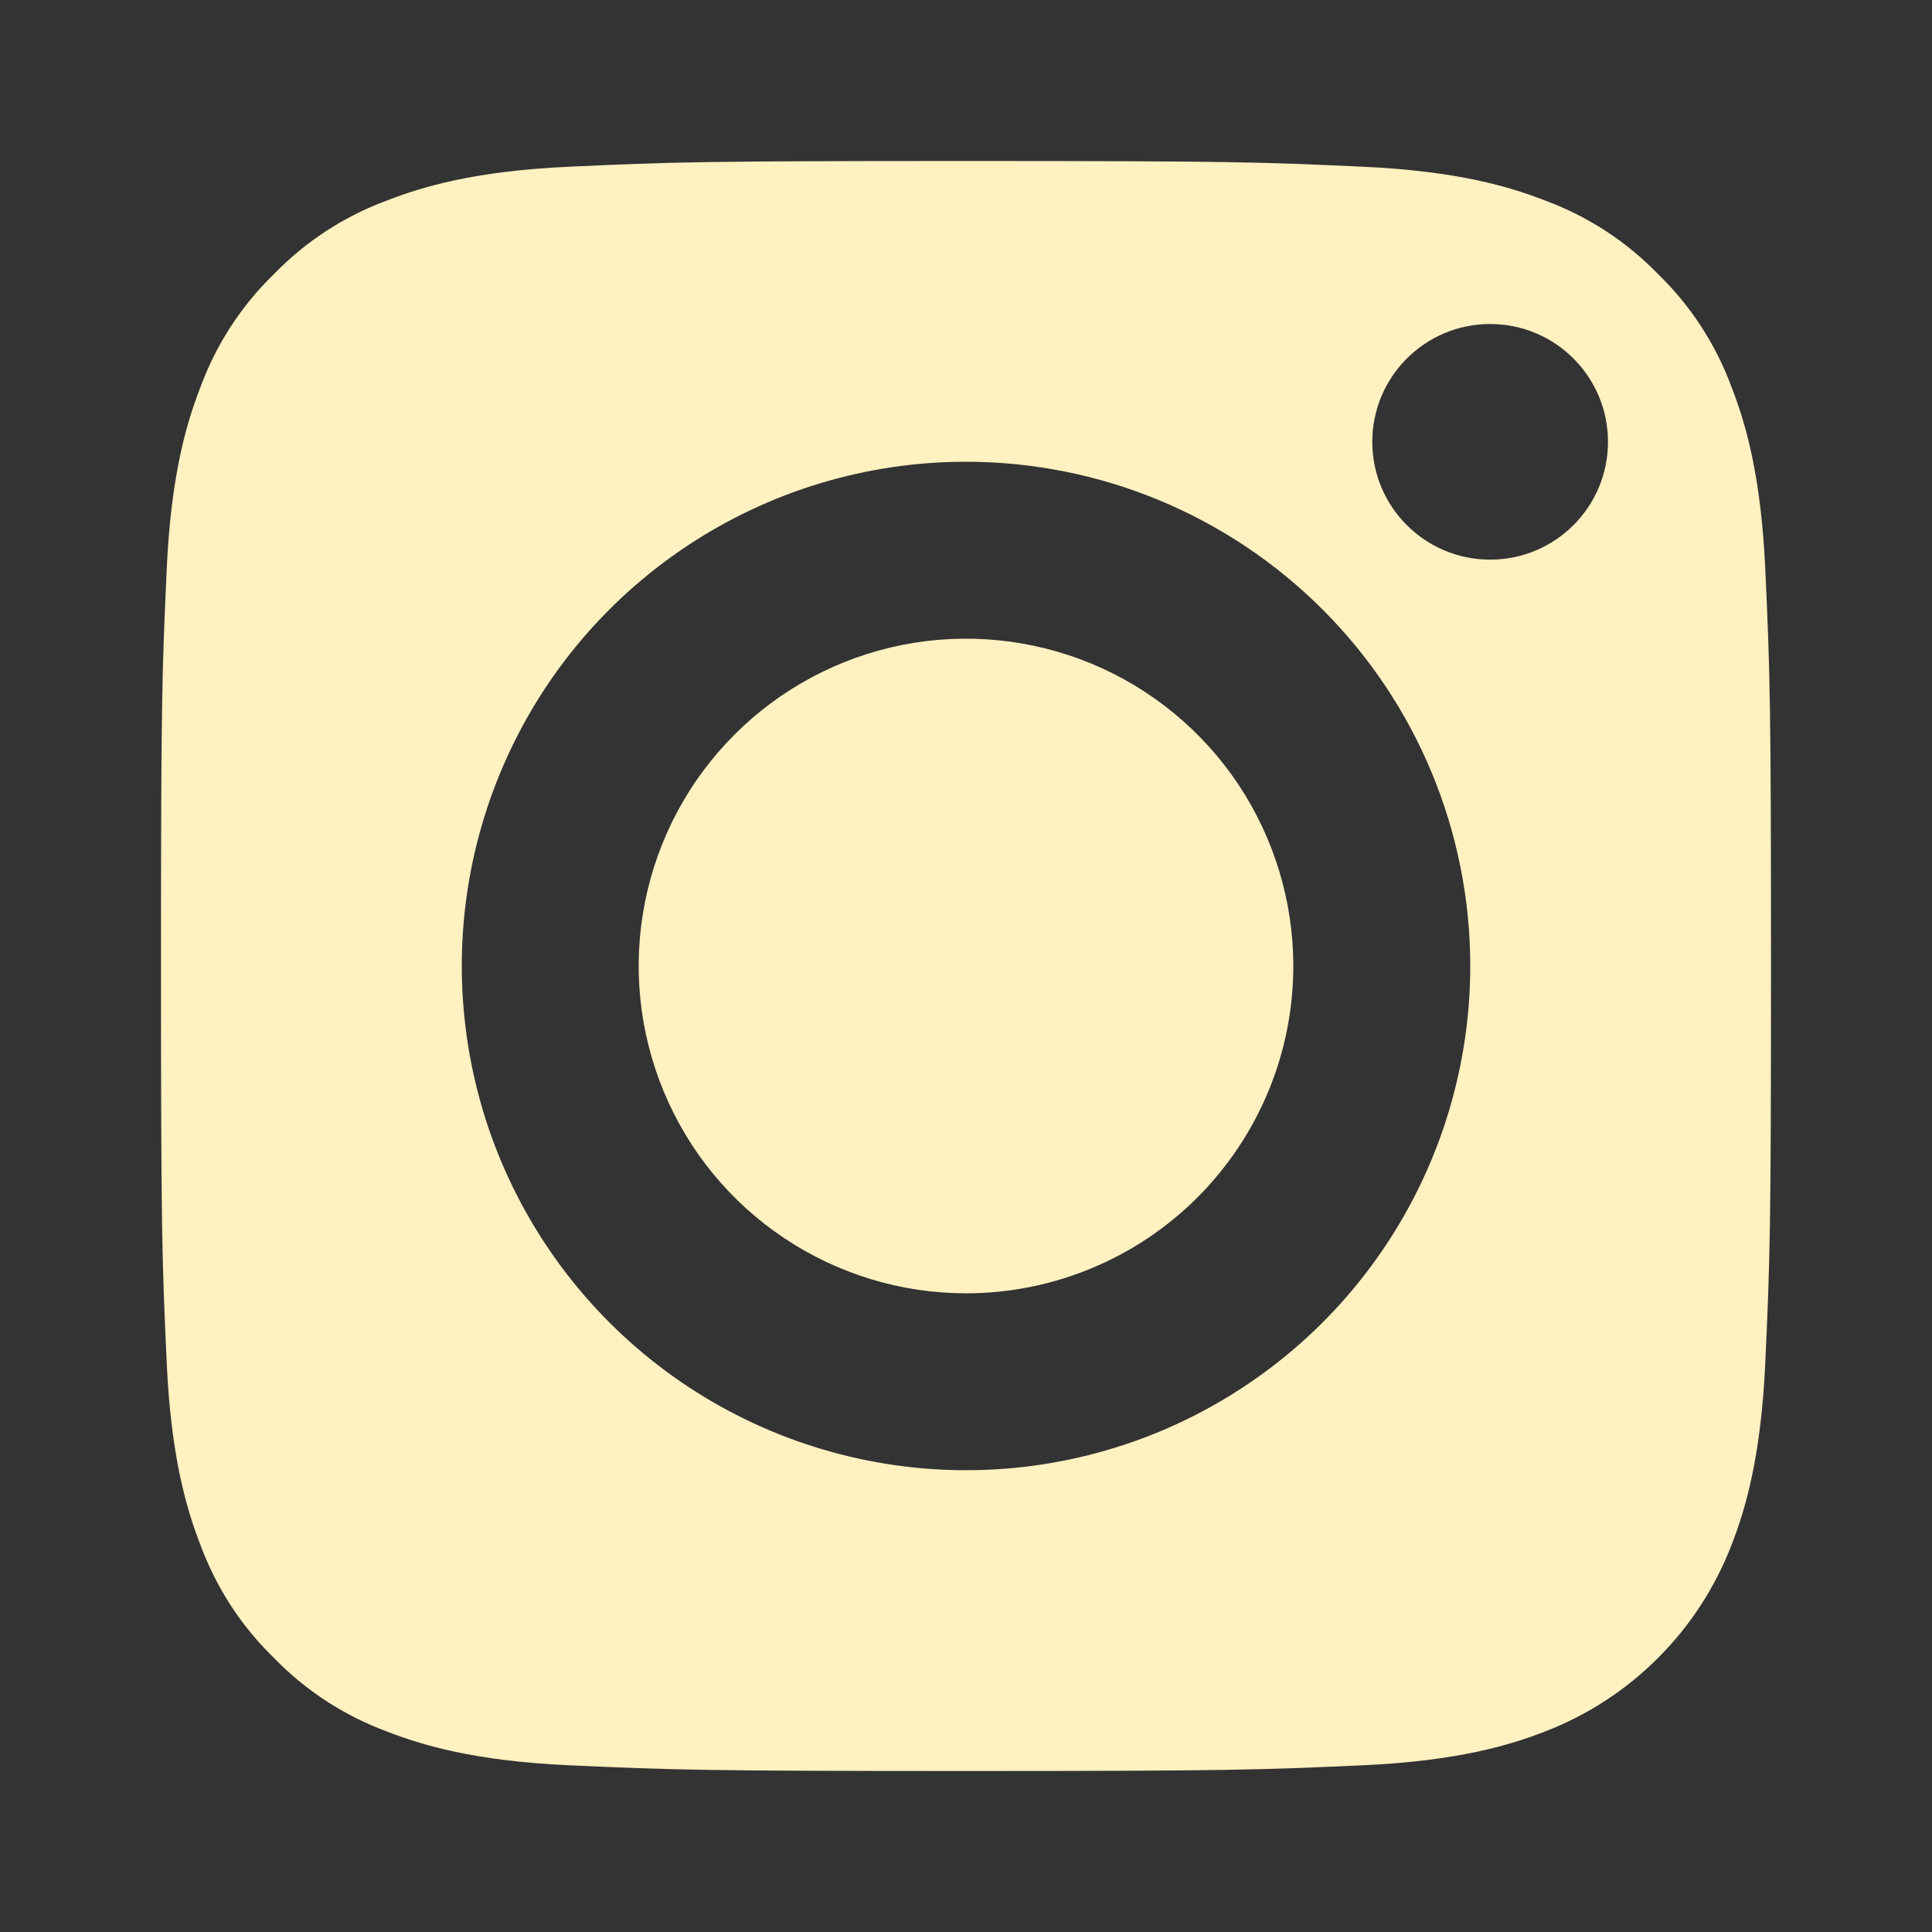 <svg width="24" height="24" viewBox="0 0 24 24" fill="none" xmlns="http://www.w3.org/2000/svg">
<rect x="0" y="0" width="24" height="24" fill="#333333" stroke="none"/>
<path fill-rule="evenodd" clip-rule="evenodd" d="M16.929 2.071C15.643 2.012 15.257 2 12 2C8.743 2 8.357 2.012 7.071 2.071C5.882 2.125 5.236 2.324 4.806 2.491C4.276 2.687 3.797 2.998 3.404 3.404C2.998 3.797 2.687 4.276 2.491 4.806C2.324 5.236 2.125 5.882 2.071 7.071C2.012 8.357 2 8.743 2 12C2 15.257 2.012 15.643 2.071 16.929C2.125 18.118 2.324 18.764 2.491 19.194C2.687 19.724 2.998 20.203 3.404 20.596C3.797 21.002 4.276 21.313 4.806 21.509C5.236 21.676 5.882 21.875 7.071 21.929C8.357 21.987 8.743 22 12 22C15.257 22 15.643 21.987 16.929 21.929C18.118 21.875 18.764 21.676 19.194 21.509C19.72 21.306 20.198 20.995 20.596 20.596C20.995 20.198 21.306 19.72 21.509 19.194C21.676 18.764 21.875 18.118 21.929 16.929C21.988 15.643 22 15.257 22 12C22 8.743 21.988 8.357 21.929 7.071C21.875 5.882 21.676 5.236 21.509 4.806C21.313 4.276 21.002 3.797 20.596 3.404C20.203 2.998 19.724 2.687 19.194 2.491C18.764 2.324 18.118 2.125 16.929 2.071ZM18.511 6.952C19.32 6.952 19.975 6.297 19.975 5.489C19.975 4.68 19.32 4.025 18.511 4.025C17.703 4.025 17.047 4.68 17.047 5.489C17.047 6.297 17.703 6.952 18.511 6.952ZM12 5.736C10.761 5.736 9.55 6.103 8.52 6.792C7.49 7.48 6.687 8.458 6.213 9.603C5.739 10.747 5.615 12.007 5.857 13.222C6.098 14.437 6.695 15.553 7.571 16.429C8.447 17.305 9.563 17.901 10.778 18.143C11.993 18.385 13.252 18.261 14.397 17.787C15.542 17.312 16.52 16.51 17.208 15.48C17.896 14.45 18.264 13.239 18.264 12C18.264 10.338 17.604 8.745 16.429 7.571C15.254 6.396 13.661 5.736 12 5.736ZM12 16.066C11.196 16.066 10.41 15.827 9.741 15.38C9.073 14.934 8.551 14.299 8.244 13.556C7.936 12.813 7.855 11.995 8.012 11.207C8.169 10.418 8.556 9.693 9.125 9.125C9.694 8.556 10.418 8.169 11.207 8.012C11.996 7.855 12.813 7.936 13.556 8.243C14.299 8.551 14.934 9.072 15.381 9.741C15.827 10.41 16.066 11.196 16.066 12C16.066 13.078 15.637 14.112 14.875 14.875C14.113 15.637 13.078 16.066 12 16.066Z" fill="#FFF1C0"/>
</svg>
